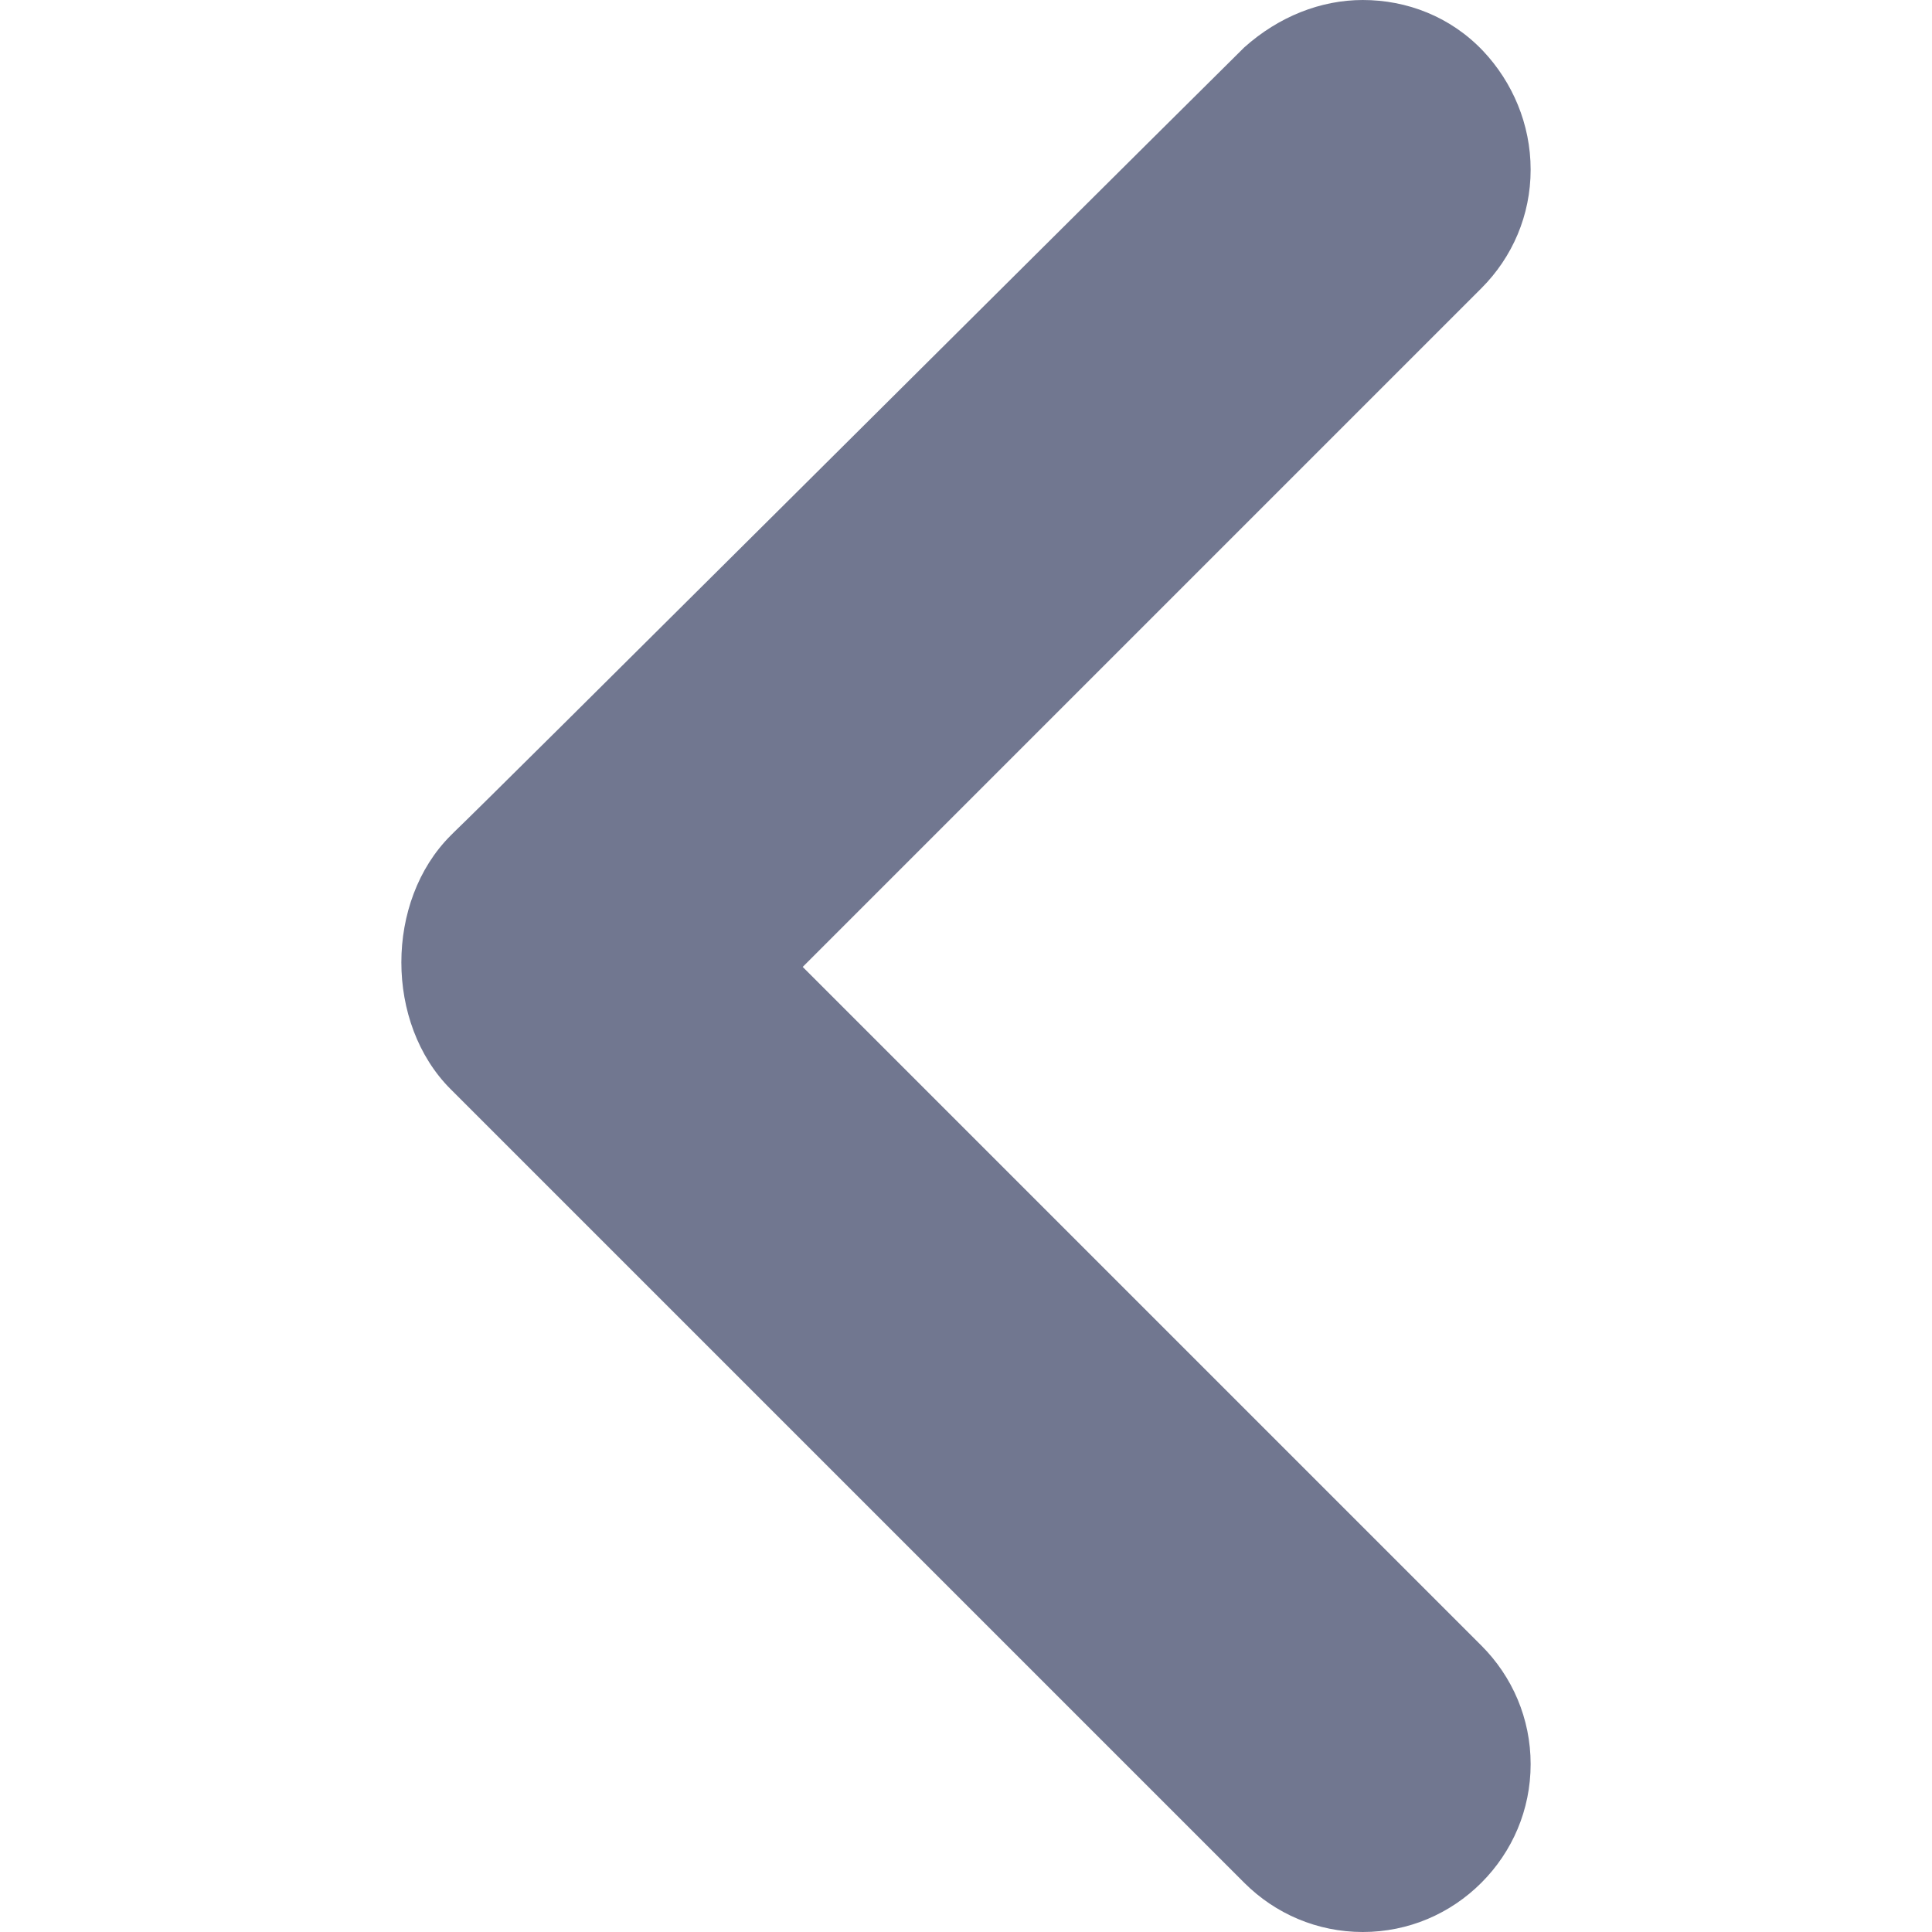<svg xmlns:xlink="http://www.w3.org/1999/xlink" xmlns="http://www.w3.org/2000/svg" viewBox="-100.9 99.1 61.9 105.9" width="14" height="14"><path d="M-98.2 158.8l43.5 43.5c1.7 1.7 4 2.7 6.5 2.7s4.8-1 6.5-2.7c1.7-1.7 2.7-4 2.7-6.5s-1-4.8-2.7-6.5l-37.2-37.2 37.2-37.2c1.7-1.7 2.7-4 2.7-6.5s-1-4.8-2.6-6.5c-1.8-1.9-4.2-2.8-6.6-2.8-2.3 0-4.6.9-6.5 2.6-11.5 11.4-41.2 41-43.3 43l-.2.2c-3.6 3.6-3.6 10.3 0 13.9z" fill="#717790"></path></svg>